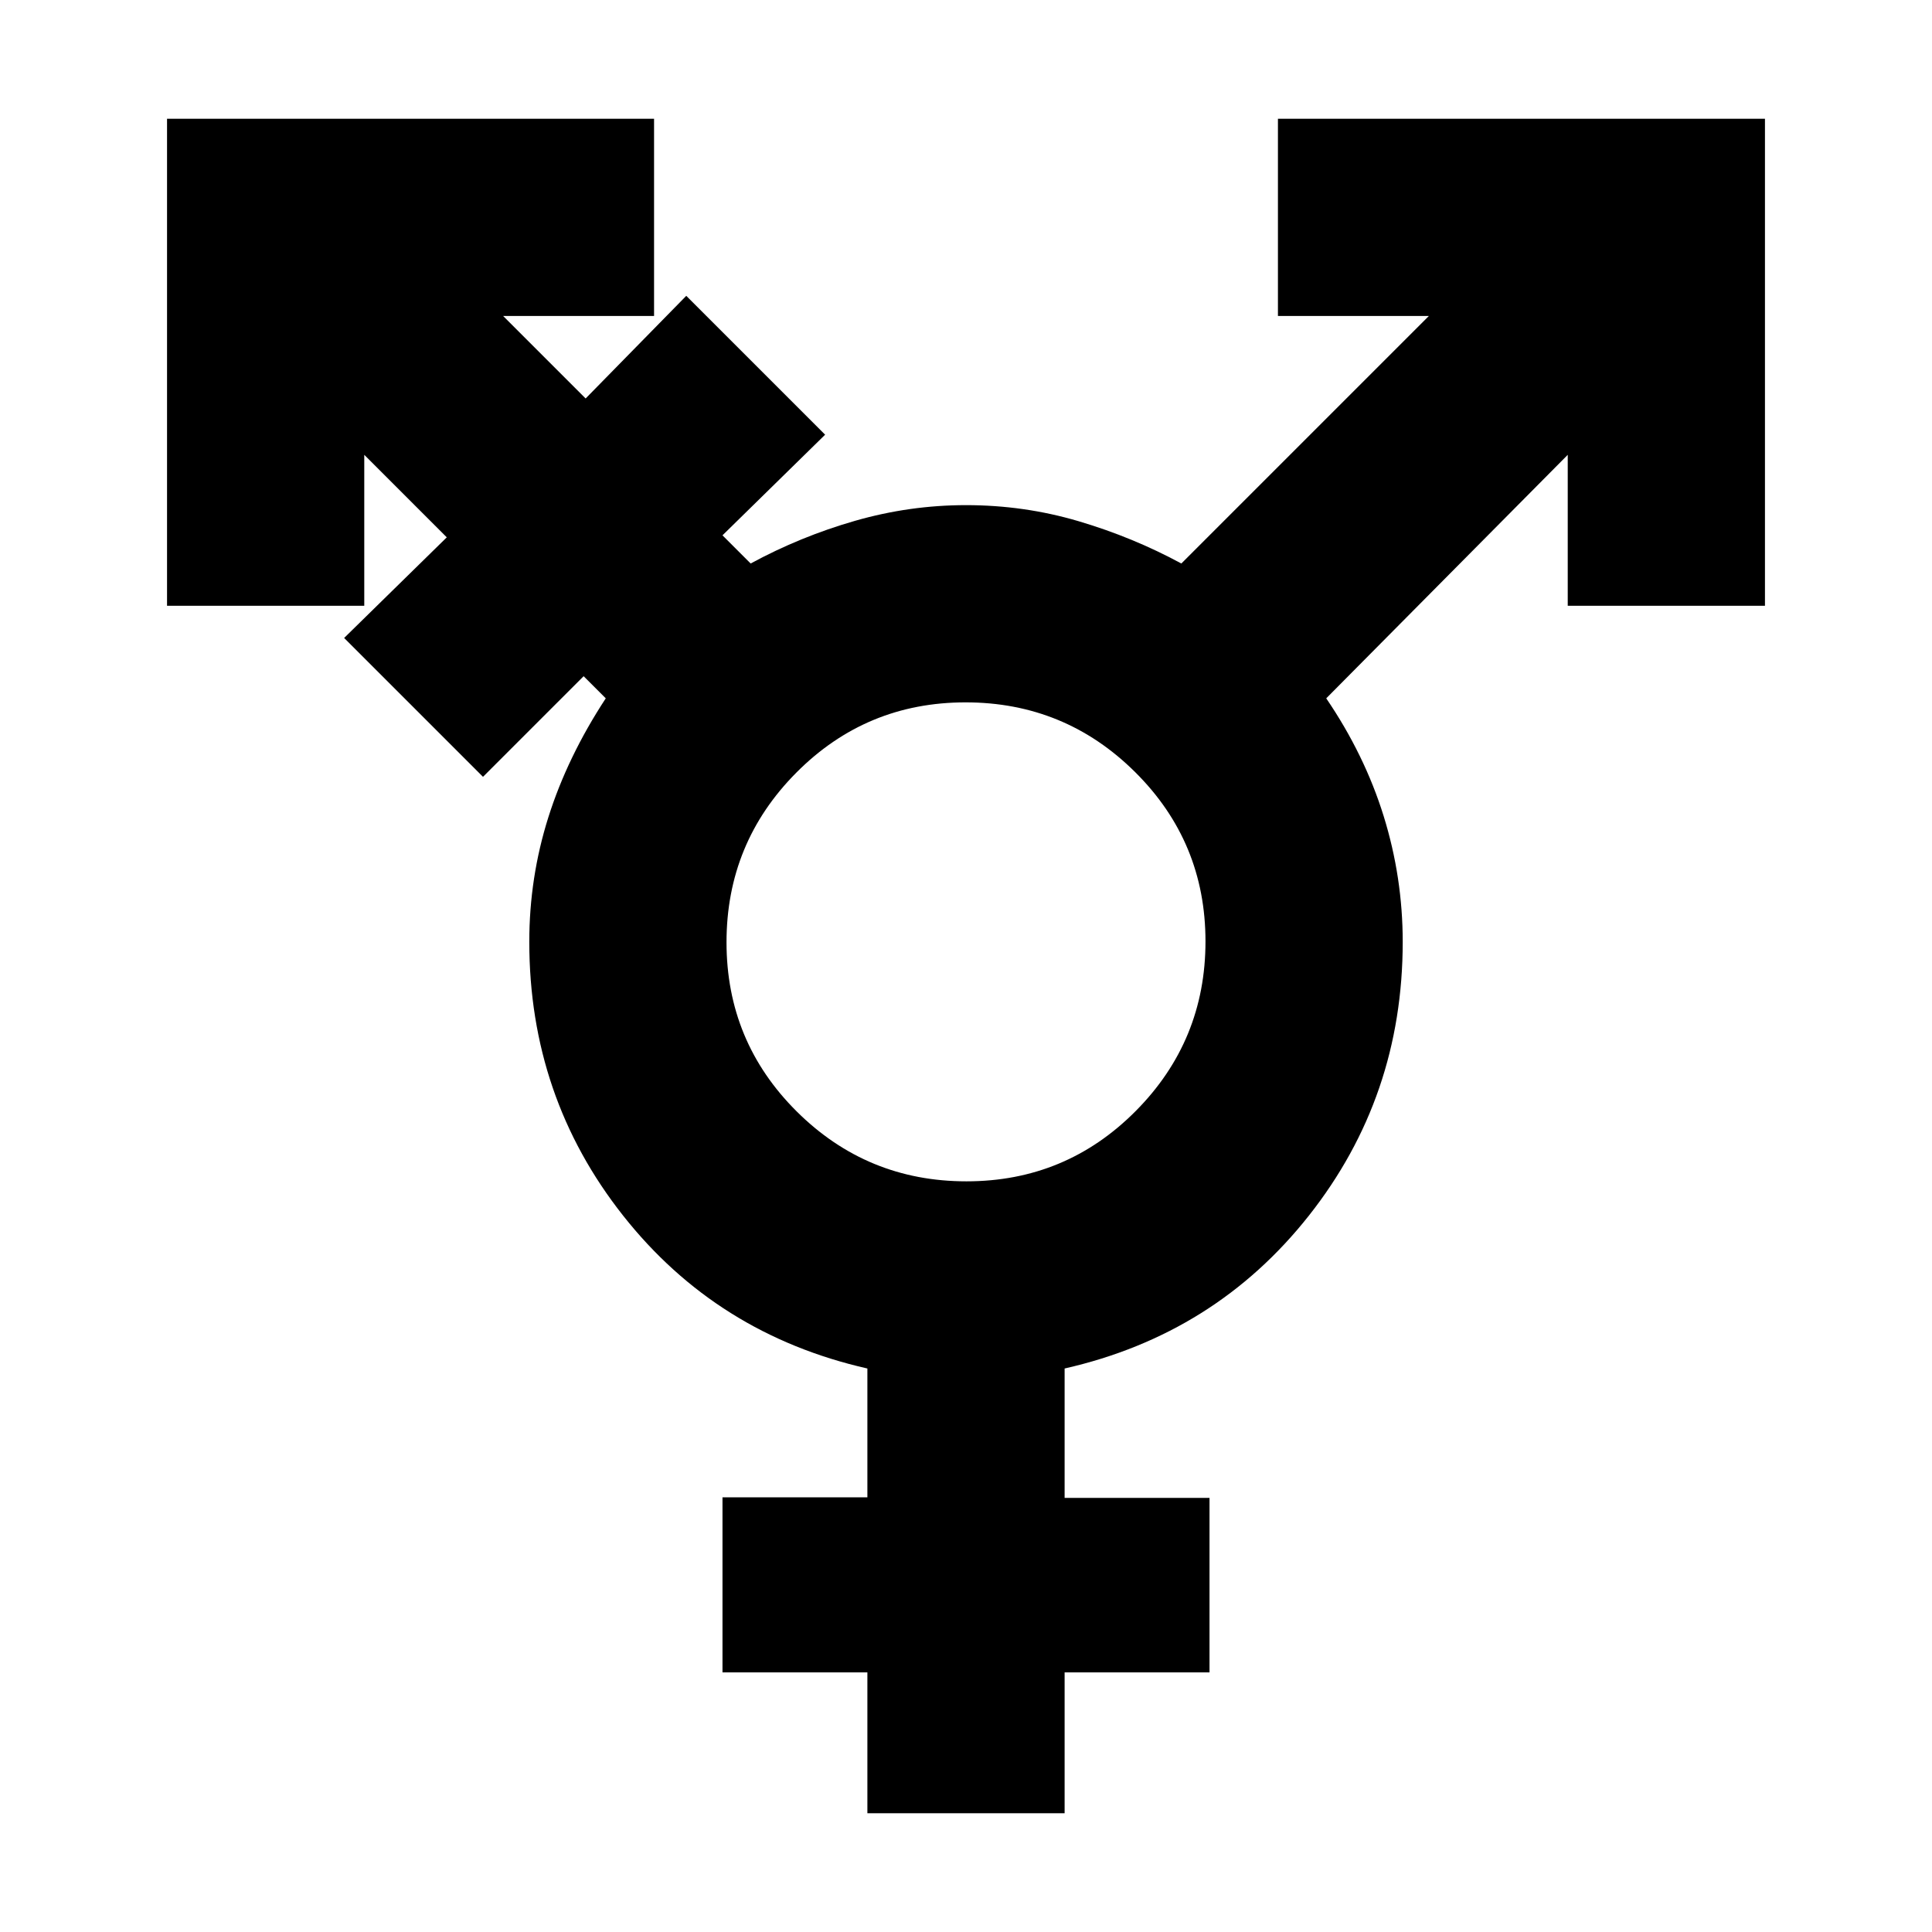 <svg xmlns="http://www.w3.org/2000/svg" height="20" viewBox="0 -960 960 960" width="20"><path d="M480.22-373q49.39 0 84.09-34.92Q599-442.83 599-492.22t-34.92-84.09Q529.17-611 479.78-611t-84.09 34.92Q361-541.17 361-491.78t34.92 84.09Q430.83-373 480.22-373ZM431-59v-70h-72v-87h72v-64q-74.8-16.97-121.4-75.99Q263-415 263-492q0-31.98 9.5-61.99T301-613l-11-11-50 50-69-69 51-50-41-41v75H83v-242h242v98h-75l41 41 50-51 69 69-51 50 14 14q24.73-13.41 51.87-21.21Q452.01-709 480-709q28.98 0 55.99 8T587-680l123-123h-75v-98h242v242h-98v-75L659-613q19.05 28 28.53 58.5Q697-524 697-492q0 77-46.6 136.01Q603.8-296.97 529-280v64.29h72V-129h-72v70h-98Z"/></svg>